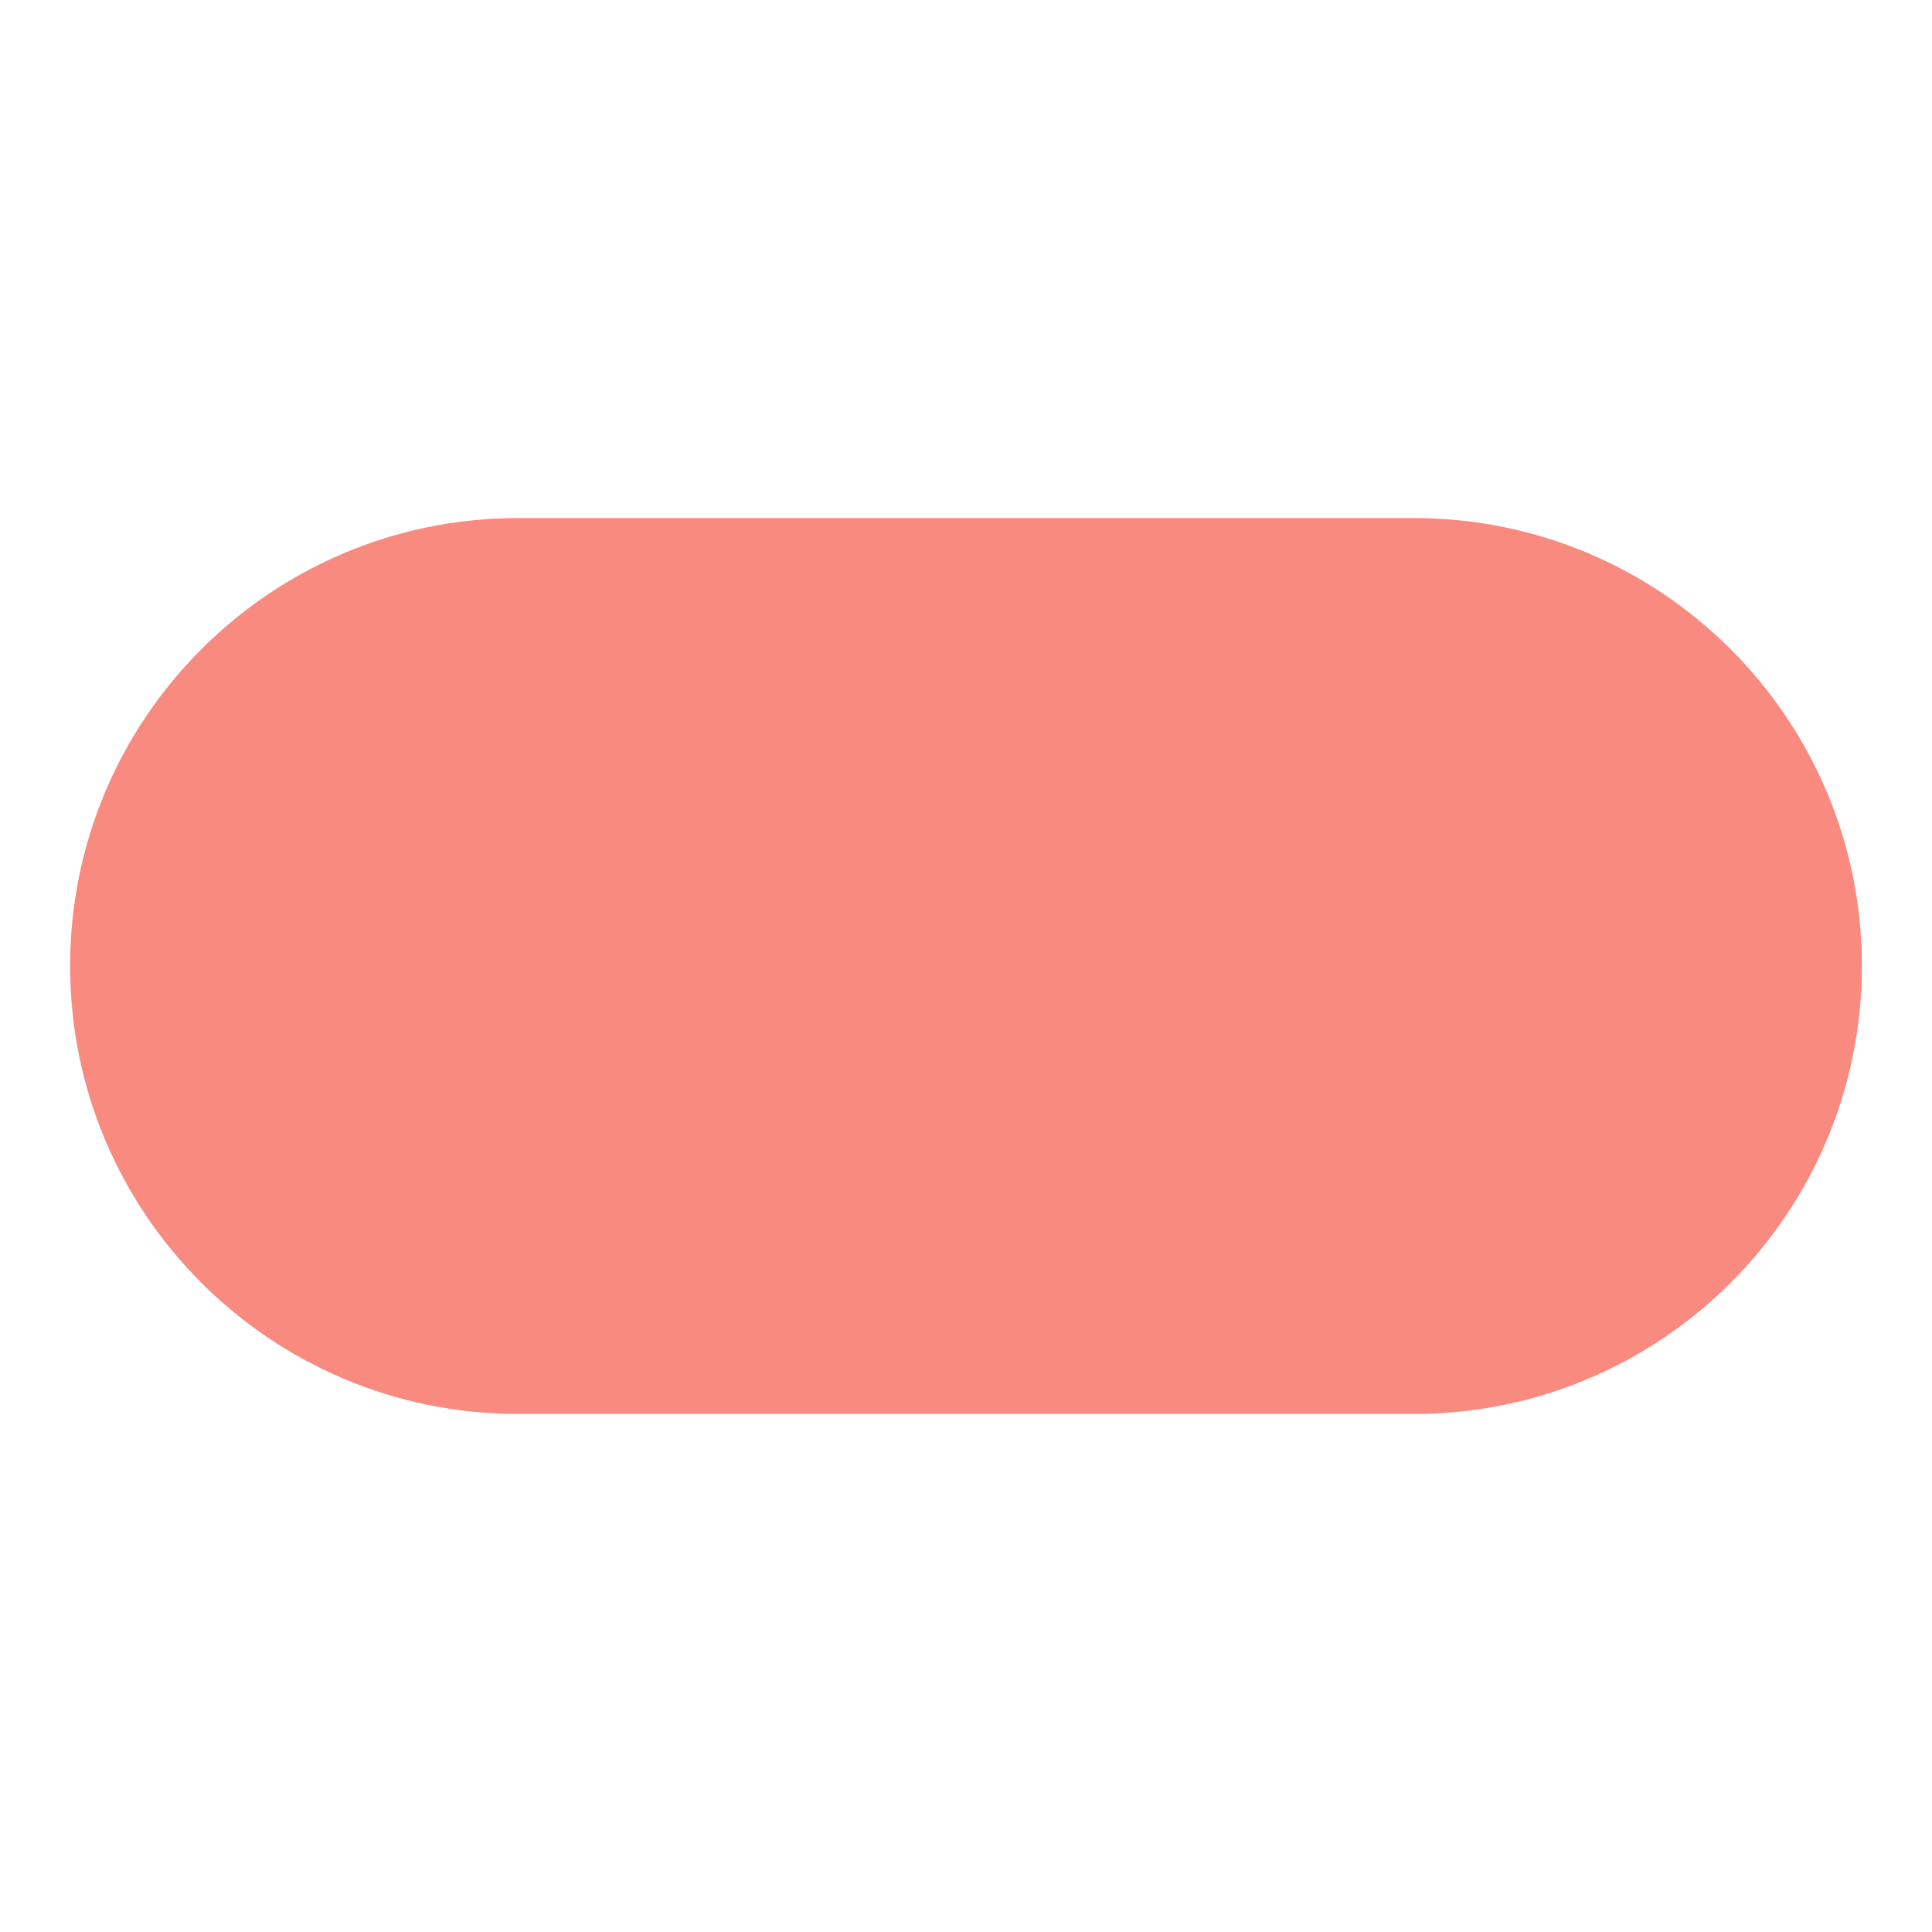 <svg xmlns="http://www.w3.org/2000/svg" xmlns:xlink="http://www.w3.org/1999/xlink" width="500" zoomAndPan="magnify" viewBox="0 0 375 375" height="500" preserveAspectRatio="xMidYMid meet" version="1.0"><defs><clipPath id="a5df8268a3"><path d="M 13.609 100.555 L 361.391 100.555 L 361.391 274.445 L 13.609 274.445 Z M 13.609 100.555 " clip-rule="nonzero"/></clipPath><clipPath id="afb974ed09"><path d="M 274.445 100.555 C 322.465 100.555 361.391 139.48 361.391 187.5 C 361.391 235.52 322.465 274.445 274.445 274.445 L 100.555 274.445 C 52.535 274.445 13.609 235.52 13.609 187.5 C 13.609 139.48 52.535 100.555 100.555 100.555 Z M 274.445 100.555 " clip-rule="nonzero"/></clipPath></defs><g clip-path="url(#a5df8268a3)"><g clip-path="url(#afb974ed09)"><path fill="#f88a80" d="M 13.609 100.555 L 361.391 100.555 L 361.391 274.445 L 13.609 274.445 Z M 13.609 100.555 " fill-opacity="1" fill-rule="nonzero"/></g></g></svg>